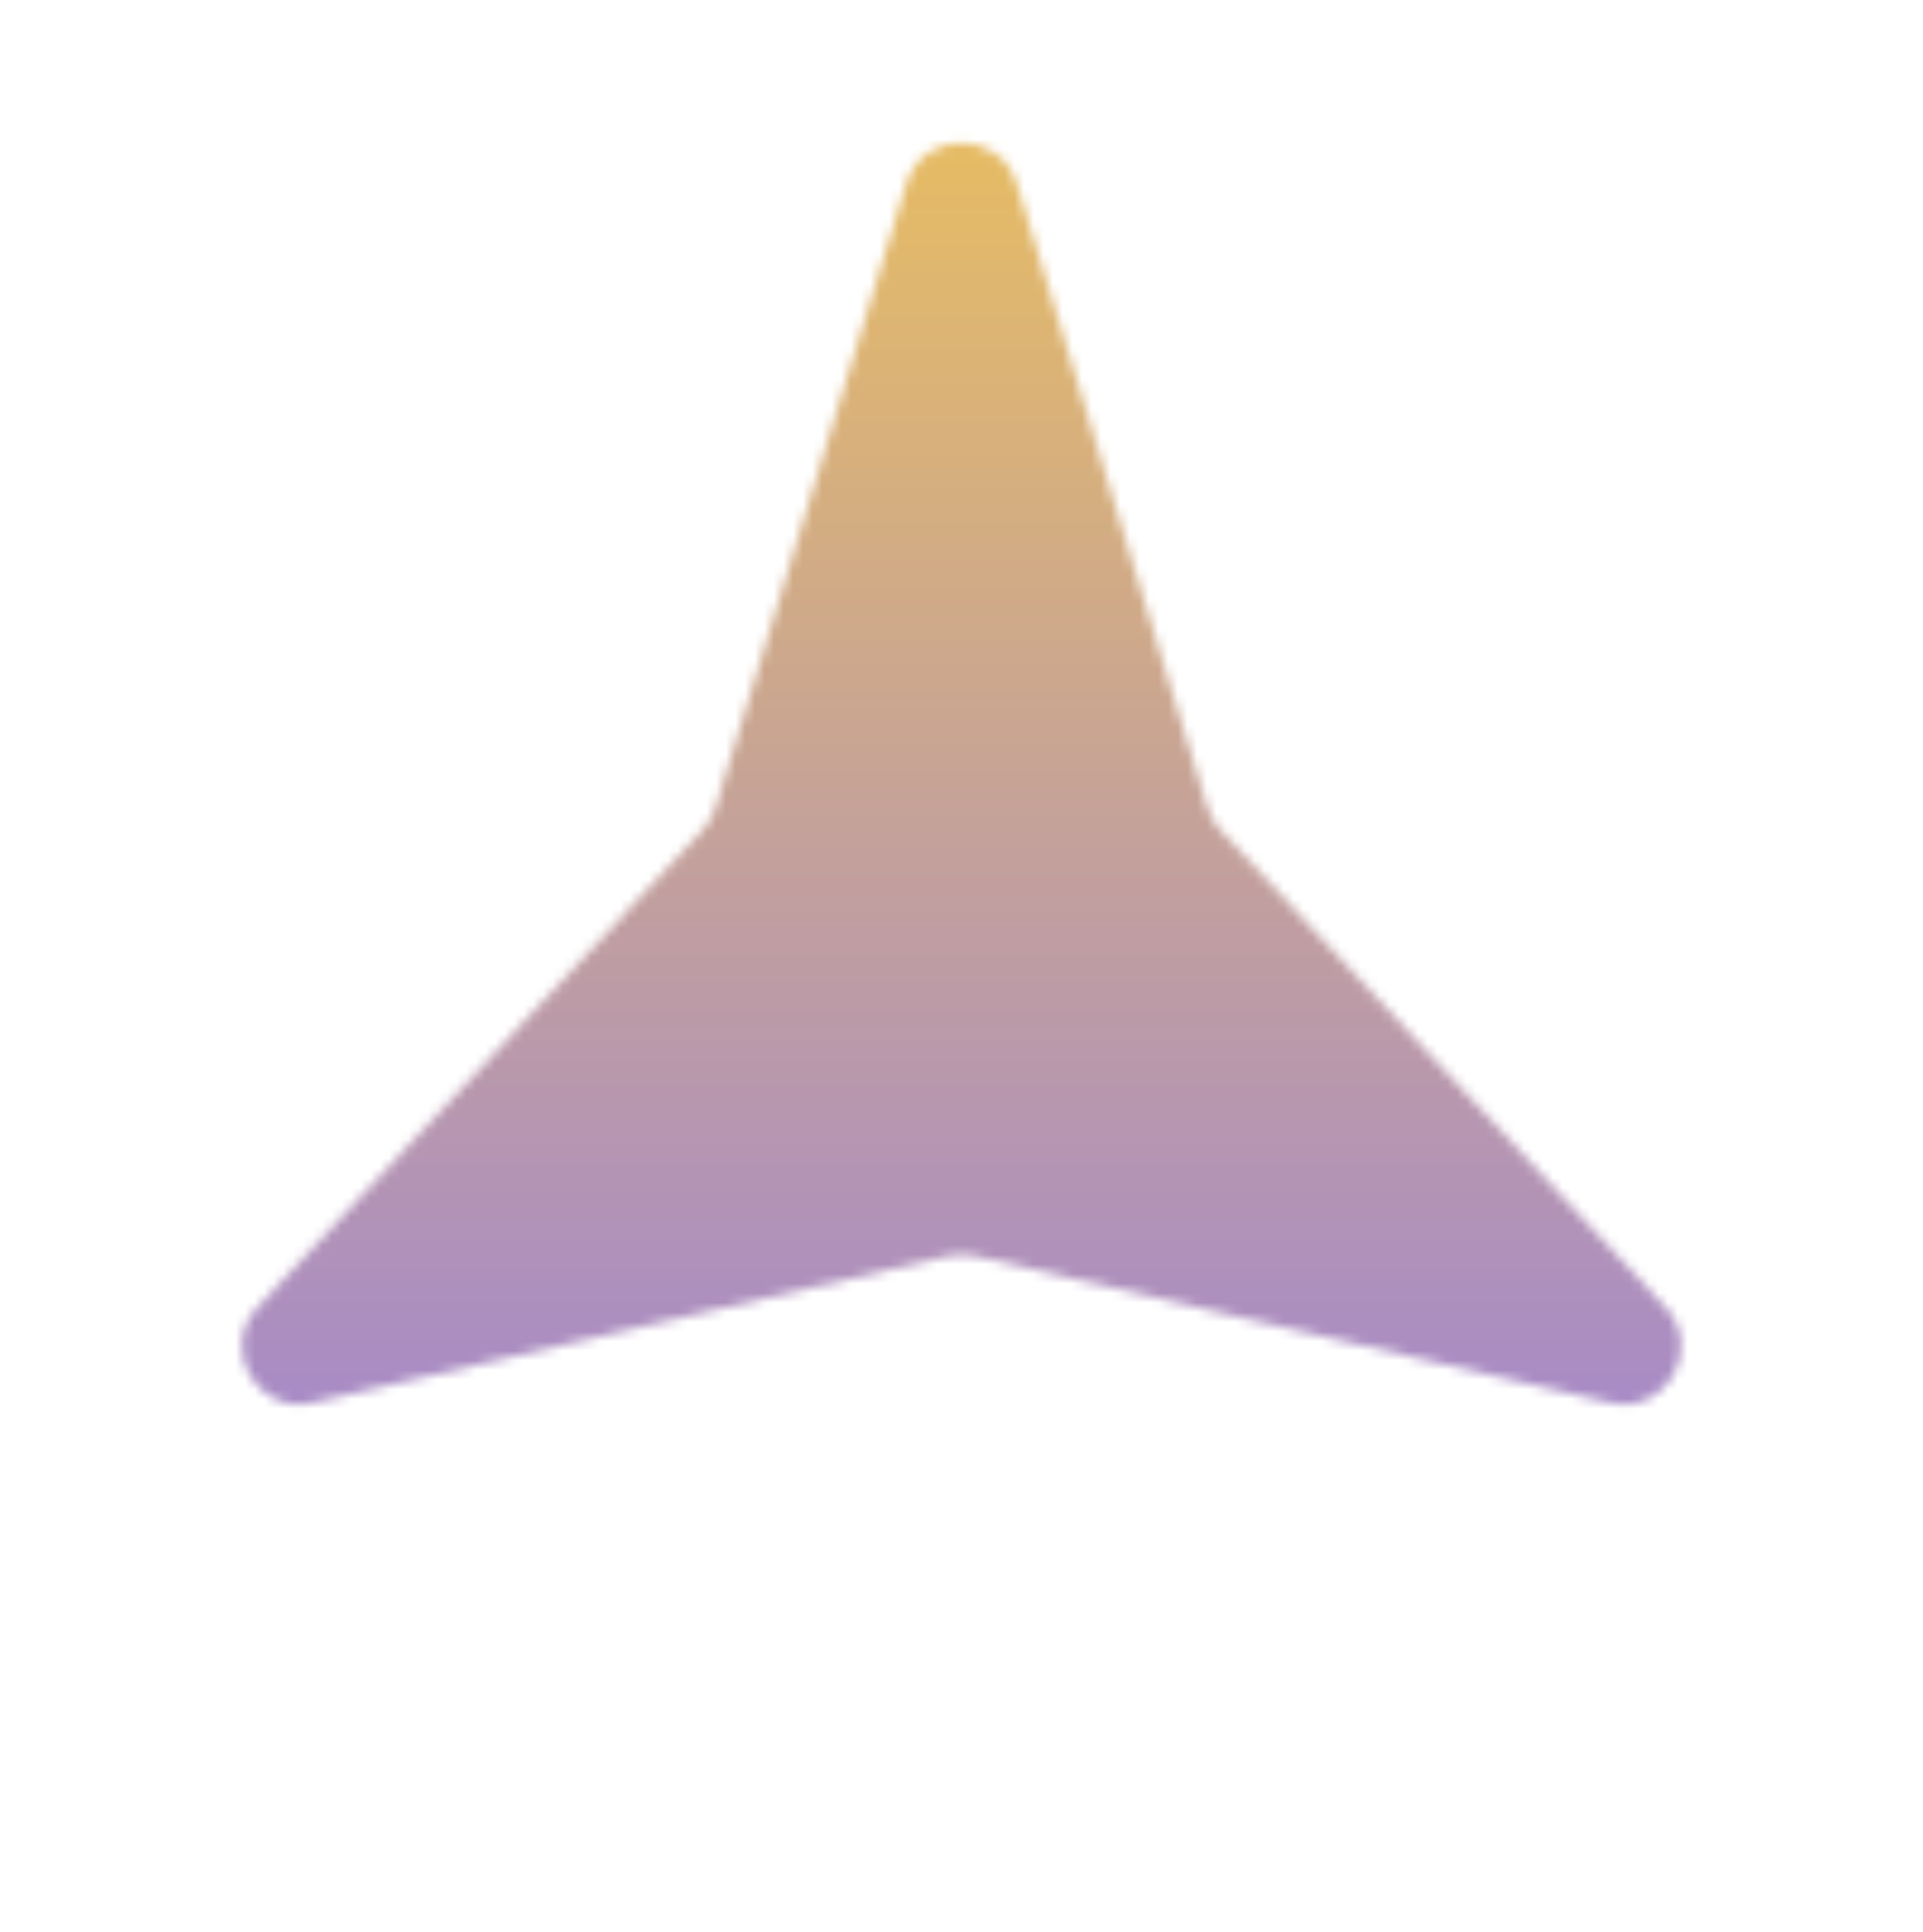 <svg width="200" height="201" viewBox="0 0 200 201" fill="none" xmlns="http://www.w3.org/2000/svg">
<g filter="url(#filter0_ii_7_953)">
<mask id="mask0_7_953" style="mask-type:alpha" maskUnits="userSpaceOnUse" x="25" y="14" width="150" height="133">
<path d="M94.262 19.106C95.993 13.444 104.007 13.444 105.738 19.106L125.576 84.008C125.842 84.88 126.304 85.68 126.926 86.347L173.214 135.978C177.252 140.307 173.244 147.248 167.476 145.916L101.35 130.645C100.462 130.44 99.538 130.44 98.65 130.645L32.524 145.916C26.756 147.248 22.748 140.307 26.786 135.978L73.074 86.347C73.696 85.68 74.158 84.88 74.424 84.008L94.262 19.106Z" fill="white"/>
</mask>
<g mask="url(#mask0_7_953)">
<rect x="187" y="215.333" width="224" height="224" transform="rotate(180 187 215.333)" fill="url(#paint0_linear_7_953)"/>
</g>
</g>
<defs>
<filter id="filter0_ii_7_953" x="19.148" y="8.86" width="159.703" height="141.224" filterUnits="userSpaceOnUse" color-interpolation-filters="sRGB">
<feFlood flood-opacity="0" result="BackgroundImageFix"/>
<feBlend mode="normal" in="SourceGraphic" in2="BackgroundImageFix" result="shape"/>
<feColorMatrix in="SourceAlpha" type="matrix" values="0 0 0 0 0 0 0 0 0 0 0 0 0 0 0 0 0 0 127 0" result="hardAlpha"/>
<feOffset dx="-6" dy="-6"/>
<feGaussianBlur stdDeviation="4"/>
<feComposite in2="hardAlpha" operator="arithmetic" k2="-1" k3="1"/>
<feColorMatrix type="matrix" values="0 0 0 0 0 0 0 0 0 0 0 0 0 0 0 0 0 0 0.2 0"/>
<feBlend mode="normal" in2="shape" result="effect1_innerShadow_7_953"/>
<feColorMatrix in="SourceAlpha" type="matrix" values="0 0 0 0 0 0 0 0 0 0 0 0 0 0 0 0 0 0 127 0" result="hardAlpha"/>
<feOffset dx="6" dy="6"/>
<feGaussianBlur stdDeviation="2"/>
<feComposite in2="hardAlpha" operator="arithmetic" k2="-1" k3="1"/>
<feColorMatrix type="matrix" values="0 0 0 0 1 0 0 0 0 1 0 0 0 0 1 0 0 0 0.25 0"/>
<feBlend mode="normal" in2="effect1_innerShadow_7_953" result="effect2_innerShadow_7_953"/>
</filter>
<linearGradient id="paint0_linear_7_953" x1="299" y1="439.333" x2="299" y2="215.333" gradientUnits="userSpaceOnUse">
<stop stop-color="#F1C453"/>
<stop offset="1" stop-color="#8872F9"/>
</linearGradient>
</defs>
</svg>
